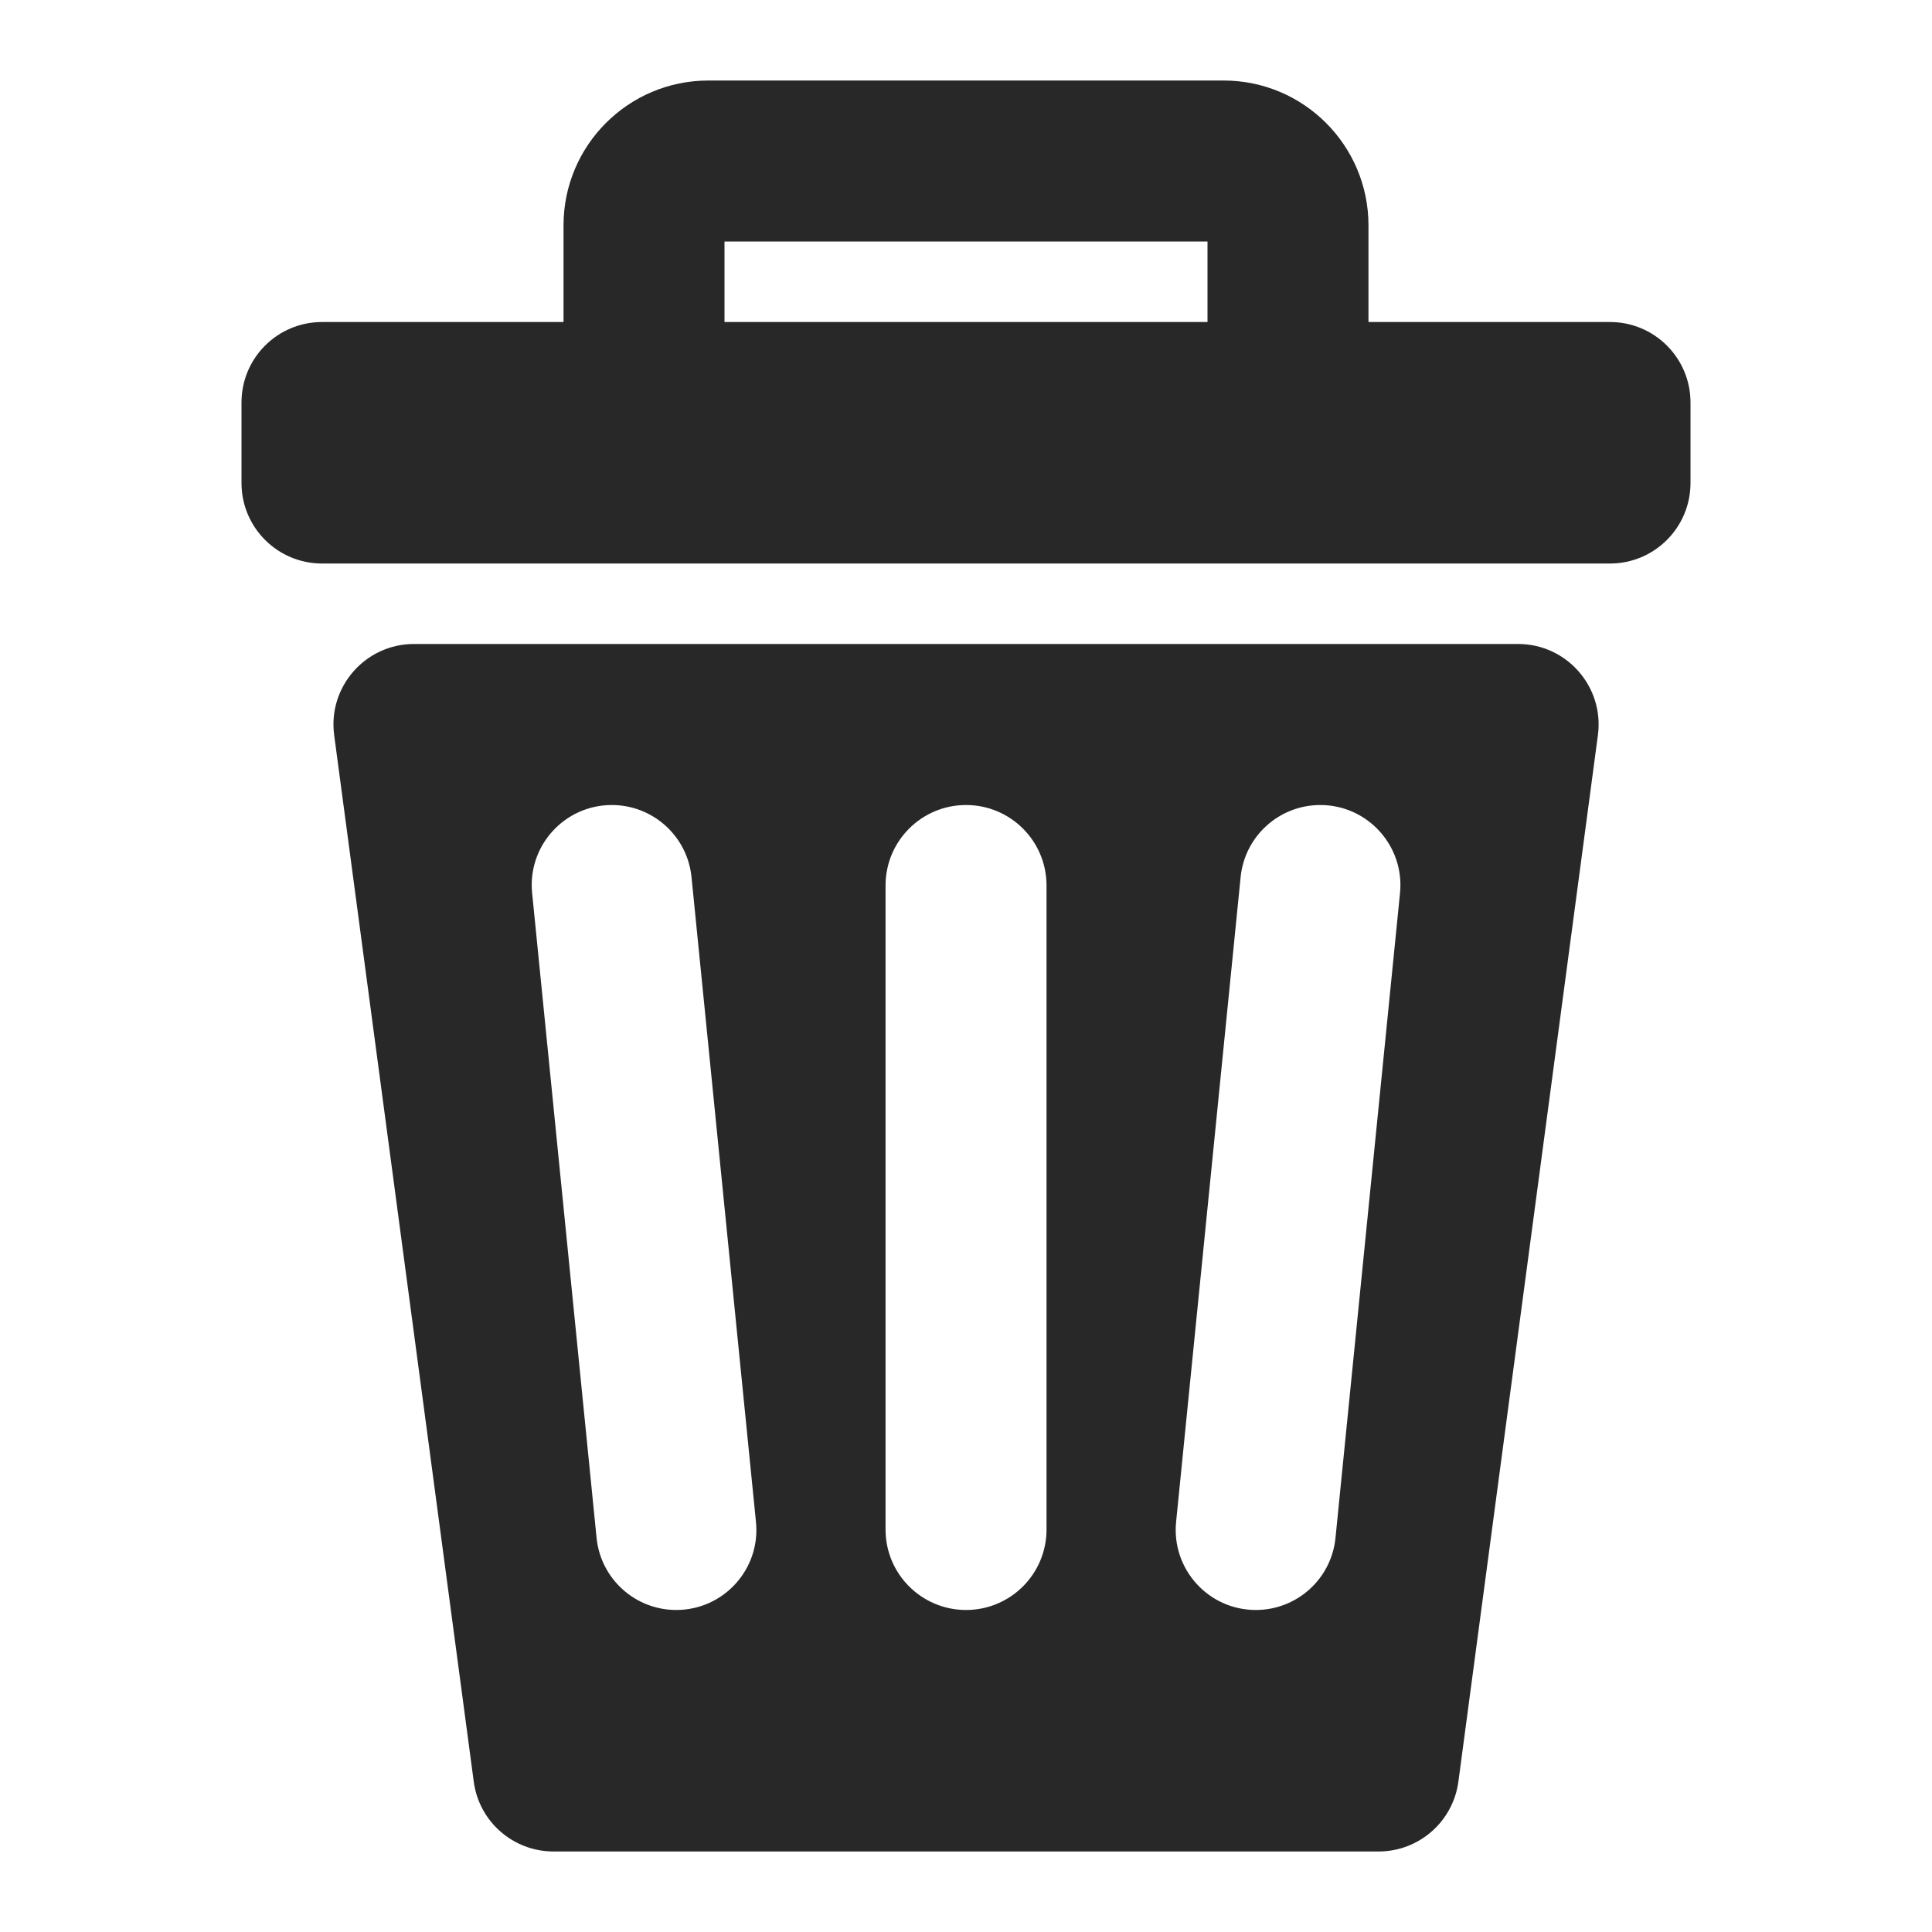 <?xml version="1.0" encoding="iso-8859-1"?>
<svg width="28" height="28" viewBox="0 0 28 28" fill="none" xmlns="http://www.w3.org/2000/svg">
<path fill-rule="evenodd" clip-rule="evenodd" d="M10.267 1.167C9.107 1.167 8.167 2.107 8.167 3.267V4.667H4.667C4.022 4.667 3.5 5.189 3.5 5.833V7C3.5 7.644 4.022 8.167 4.667 8.167H23.333C23.978 8.167 24.5 7.644 24.5 7V5.833C24.5 5.189 23.978 4.667 23.333 4.667H19.833V3.267C19.833 2.107 18.893 1.167 17.733 1.167H10.267ZM17.5 4.667V3.5H10.5V4.667H17.5Z" fill="#282828"/>
<path fill-rule="evenodd" clip-rule="evenodd" d="M6 9.333C5.294 9.333 4.75 9.955 4.843 10.654L6.866 25.821C6.943 26.401 7.437 26.833 8.022 26.833H19.979C20.564 26.833 21.058 26.401 21.136 25.821L23.158 10.654C23.251 9.955 22.707 9.333 22.001 9.333H6ZM8.867 11.667C8.18 11.667 7.643 12.26 7.712 12.943L8.646 22.288C8.705 22.881 9.205 23.333 9.801 23.333C10.488 23.333 11.025 22.74 10.956 22.057L10.022 12.712C9.963 12.119 9.463 11.667 8.867 11.667ZM12.834 12.833C12.834 12.189 13.356 11.667 14.001 11.667C14.645 11.667 15.167 12.189 15.167 12.833V22.167C15.167 22.811 14.645 23.333 14.001 23.333C13.356 23.333 12.834 22.811 12.834 22.167V12.833ZM19.135 11.667C18.538 11.667 18.039 12.119 17.98 12.712L17.045 22.057C16.977 22.74 17.513 23.333 18.2 23.333C18.797 23.333 19.296 22.881 19.355 22.288L20.29 12.943C20.358 12.26 19.821 11.667 19.135 11.667Z" fill="#282828"/>
</svg>
